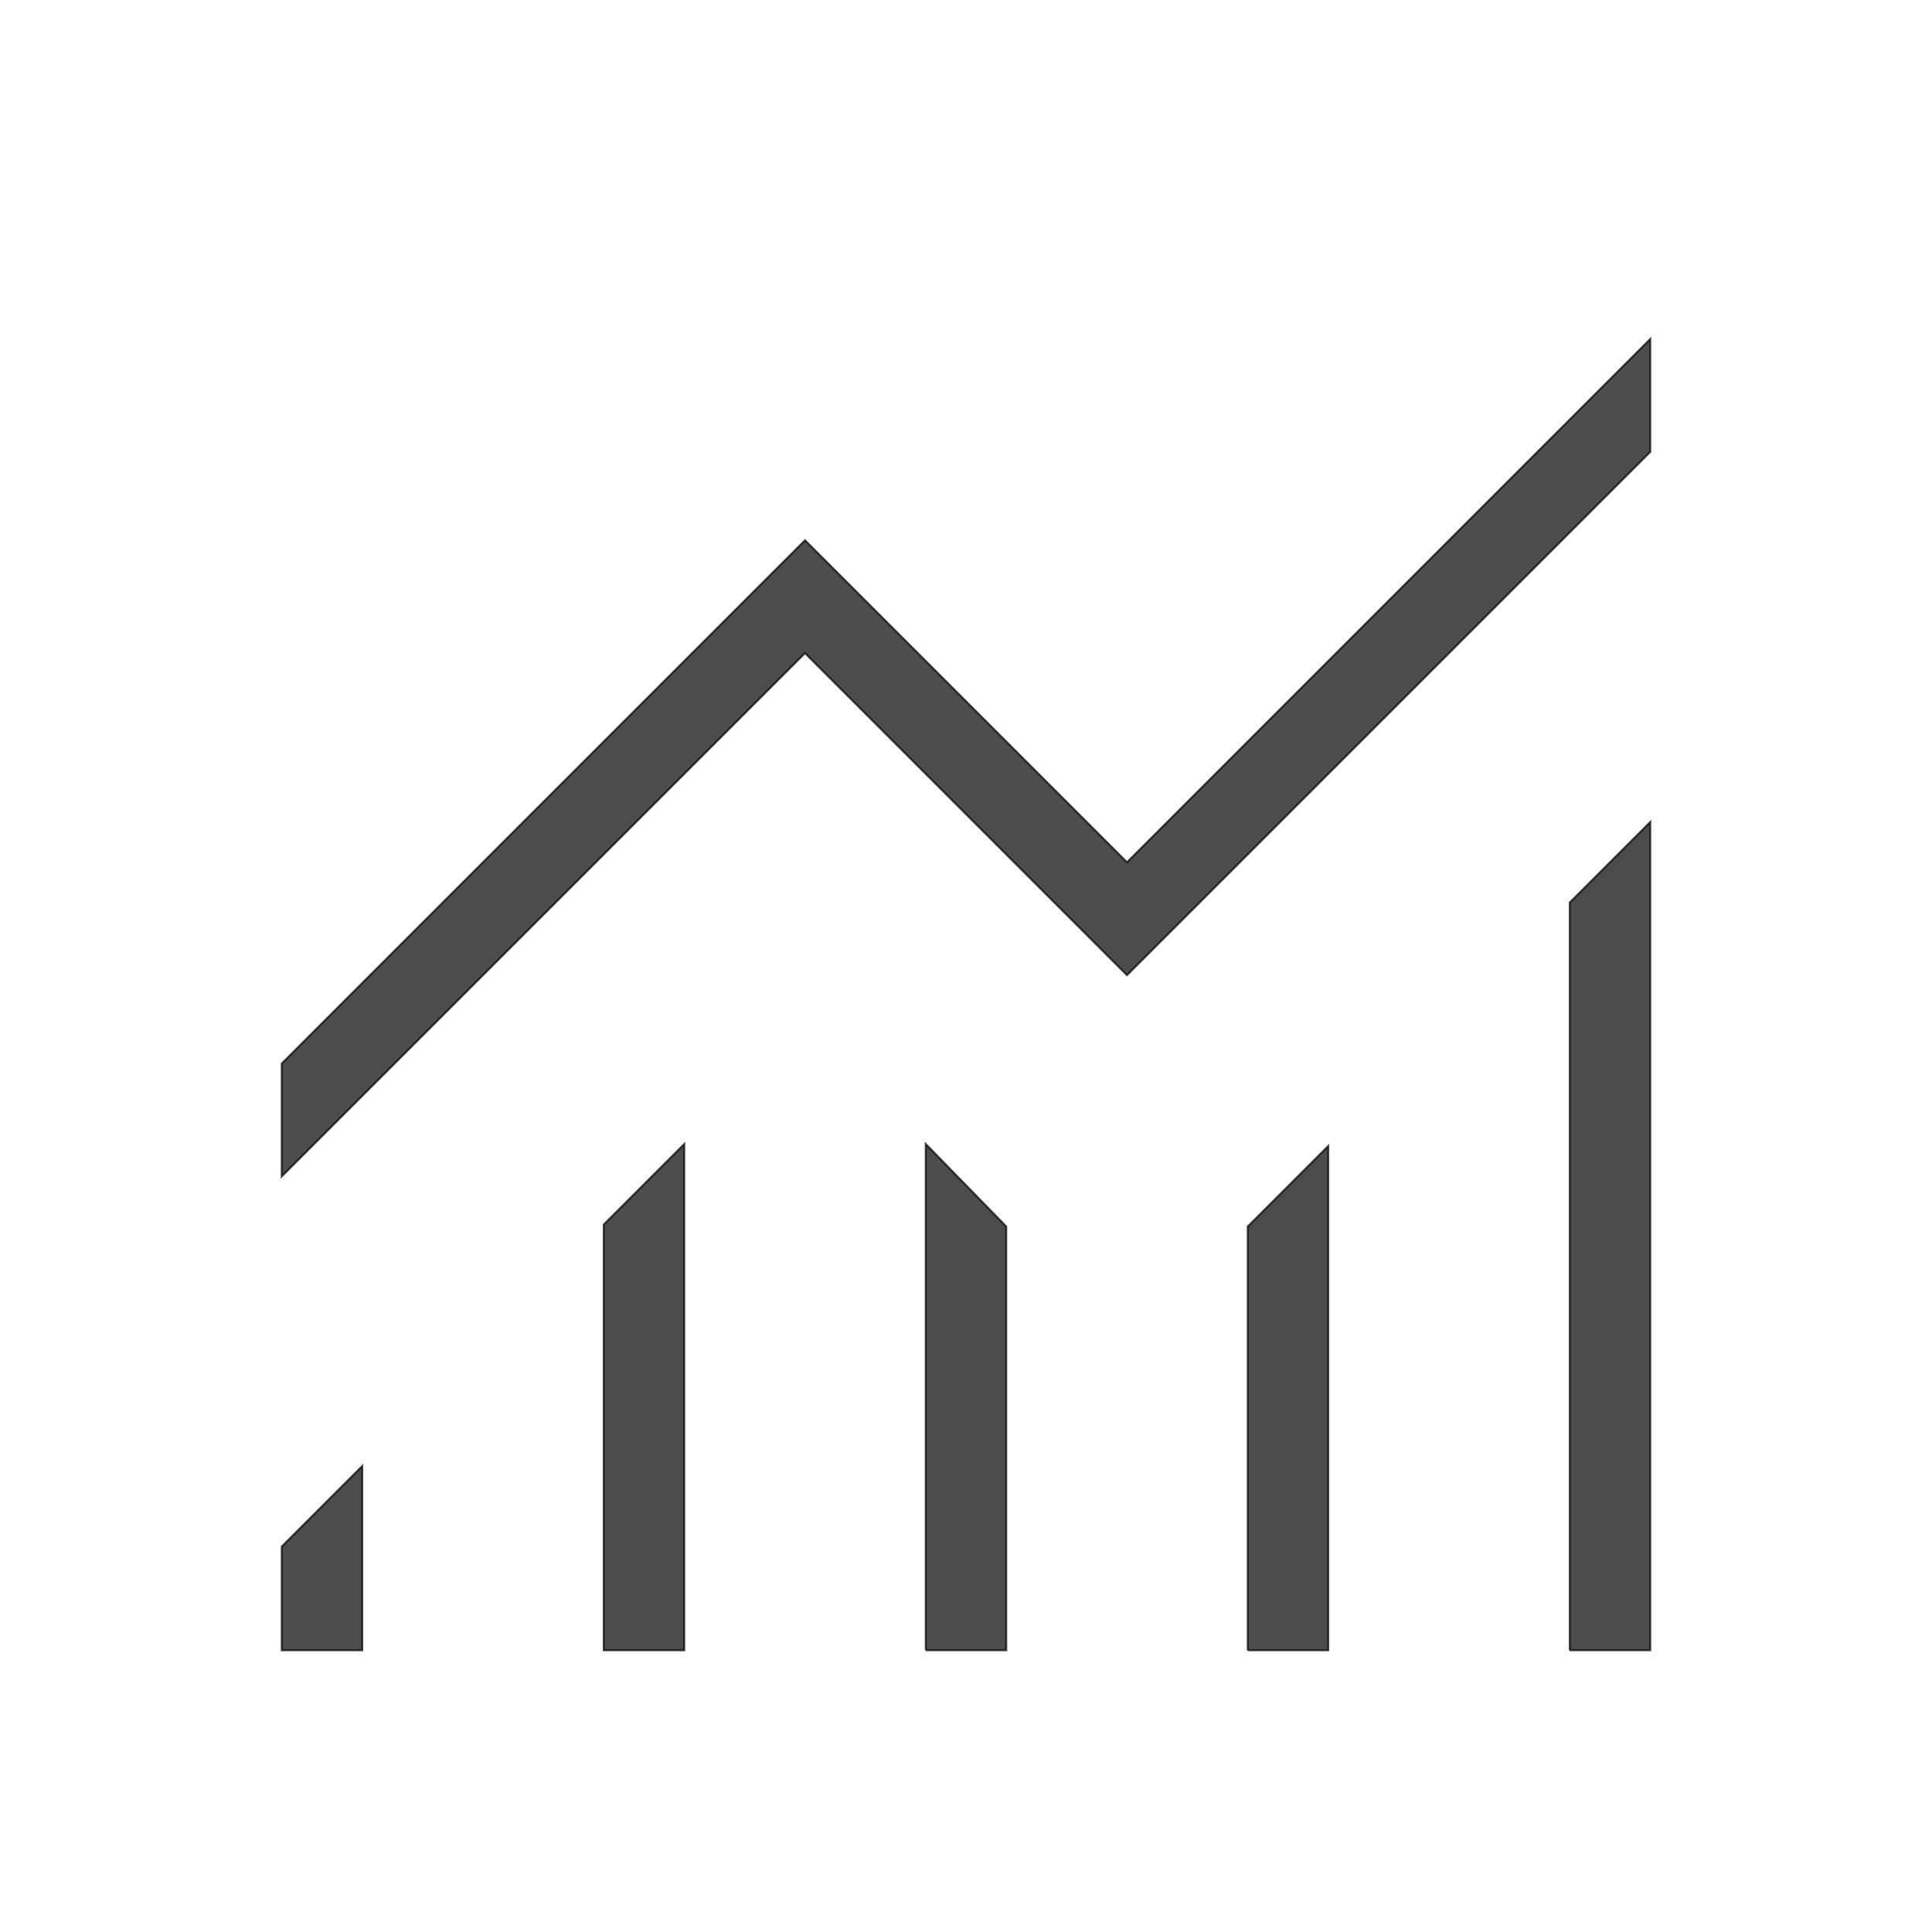 <svg xmlns="http://www.w3.org/2000/svg" strokeWidth="10" stroke="rgba(0,0,0, .7)" fill="rgba(0,0,0, .7)" height="24" viewBox="0 -960 960 960" width="24"><path d="M140-140v-51.539l40-40V-140h-40Zm160 0v-211.539l40-40V-140h-40Zm160 0v-251.539l40 41V-140h-40Zm160 0v-210.539l40-40V-140h-40Zm160 0v-371.539l40-40V-140h-40ZM140-375.461v-56.078l260-260 160 160 260-260v56.078l-260 260-160-160-260 260Z"/></svg>